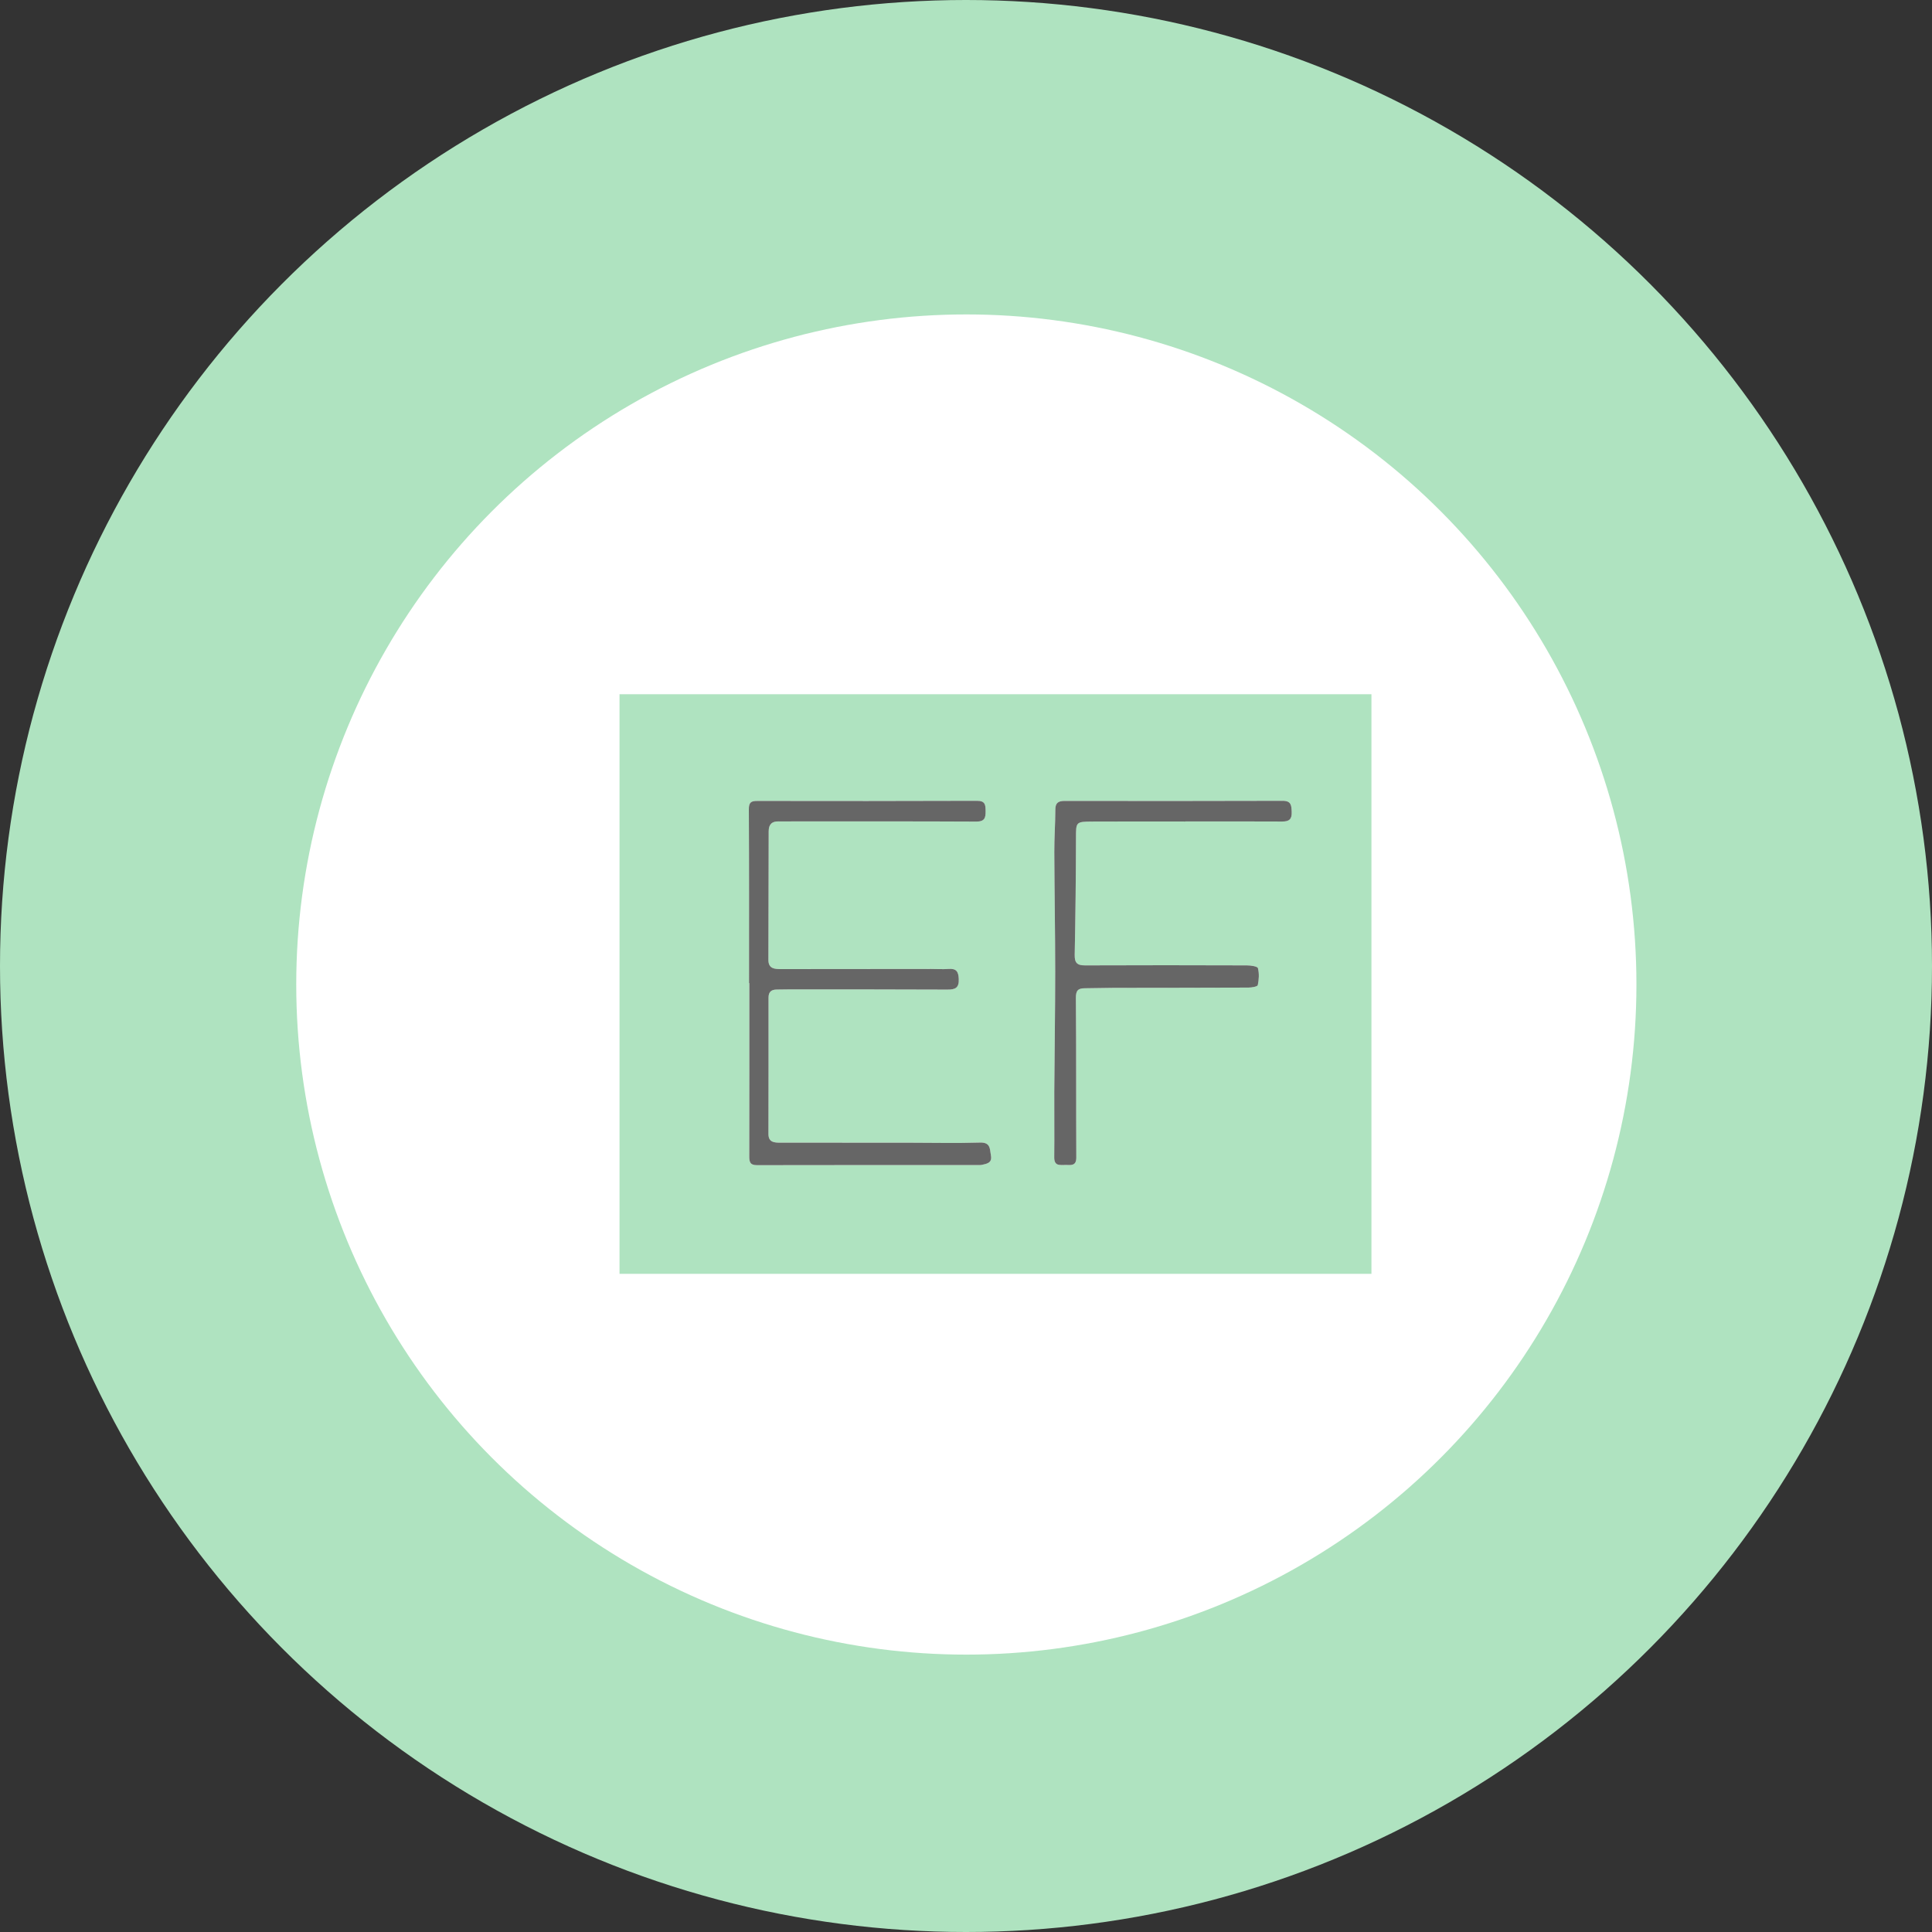 <?xml version="1.0" encoding="UTF-8"?>
<svg id="Layer_2" data-name="Layer 2" xmlns="http://www.w3.org/2000/svg" viewBox="0 0 750 750">
  <rect x="0" y="0" width="750" height="750" fill="#333333" stroke="none"/>
  <defs>
    <style>
      .cls-1 {
        fill: #fff;
      }

      .cls-2 {
        fill: #666;
      }

      .cls-3 {
        fill: #afe3c0;
      }
    </style>
  </defs>
  <g id="Layer_1-2" data-name="Layer 1">
    <g>
      <circle class="cls-3" cx="375" cy="375" r="375"/>
      <circle class="cls-1" cx="375.13" cy="382.19" r="260.13"/>
    </g>
    <g>
      <path class="cls-3" d="m240.5,494.5v-225h291.89v225H240.5Zm50.27-112.87s.07,0,.11,0c0,22.37.02,44.75-.03,67.12,0,2.16.22,3.57,2.95,3.57,28.71-.06,57.42-.04,86.13-.04.38,0,.76.02,1.12-.06,2-.42,4.17-.73,3.62-3.64-.46-2.42-.06-5.17-4.23-5.04-9.14.3-18.3.07-27.45.06-16.68-.01-33.35-.02-50.03-.02-2.38,0-4.66-.08-4.66-3.39.03-17.62.05-35.25.03-52.87,0-2.26,1.09-3.16,3.2-3.18,1.63-.01,3.26-.06,4.89-.06,20.44,0,40.87-.02,61.31.08,3.06.01,4.59-.61,4.45-4.14-.12-2.92-1-4.1-3.95-3.88-2.24.17-4.51.01-6.77.01-19.43.01-38.87.01-58.3.05-2.59,0-4.89-.17-4.88-3.6.05-16.62.09-33.25.11-49.87,0-2.64,1.19-3.93,3.87-3.86,1.63.04,3.26,0,4.89,0,23.95,0,47.89-.05,71.84.07,3.3.02,3.65-1.5,3.61-4.13-.04-2.39-.15-3.96-3.34-3.94-28.46.11-56.92.08-85.38.05-2.35,0-3.2.61-3.19,3.22.13,22.5.07,45,.07,67.49Zm169.37-62.72v-.03c12.53,0,25.07-.04,37.6.03,2.72.02,3.82-.91,3.7-3.73-.11-2.5-.14-4.32-3.51-4.31-28.2.09-56.4.09-84.61.04-2.5,0-3.63.75-3.64,3.4-.01,5.49-.42,10.99-.4,16.48.05,15.49.35,30.98.35,46.47,0,15.49-.27,30.98-.36,46.47-.05,8.5.09,17-.02,25.49-.05,3.77,2.53,2.93,4.65,3.02,2.07.09,3.94.26,3.92-2.91-.1-20.62.02-41.23-.16-61.85-.03-2.88.77-3.84,3.45-3.84,3.76,0,7.52-.15,11.28-.16,17.42-.03,34.84-.02,52.27-.1,1.26,0,3.49-.39,3.61-.95.46-2.14.61-4.51.06-6.59-.18-.69-2.77-1.07-4.26-1.08-20.93-.07-41.86-.09-62.8,0-3.09.01-4.13-.96-4.07-4.12.3-15.1.47-30.21.5-45.31.01-6.2-.13-6.36,6.34-6.4,12.03-.06,24.07-.02,36.1-.02Z"/>
      <path class="cls-2" d="m290.77,381.63c0-22.5.05-45-.07-67.49-.01-2.61.83-3.22,3.19-3.22,28.46.04,56.92.06,85.38-.05,3.19-.01,3.31,1.55,3.34,3.94.04,2.62-.31,4.14-3.61,4.13-23.95-.12-47.89-.07-71.84-.07-1.63,0-3.26.05-4.89,0-2.68-.07-3.87,1.22-3.87,3.86-.02,16.62-.07,33.25-.11,49.87,0,3.43,2.29,3.6,4.88,3.6,19.43-.04,38.87-.04,58.3-.05,2.26,0,4.52.16,6.77-.01,2.95-.22,3.83.96,3.95,3.88.15,3.53-1.38,4.16-4.45,4.14-20.44-.1-40.87-.07-61.31-.08-1.63,0-3.26.05-4.89.06-2.12.02-3.21.91-3.2,3.18.02,17.62,0,35.25-.03,52.87,0,3.31,2.28,3.39,4.66,3.39,16.68,0,33.35.01,50.03.02,9.15,0,18.31.23,27.45-.06,4.18-.14,3.77,2.61,4.23,5.04.55,2.9-1.63,3.21-3.62,3.64-.36.08-.75.06-1.12.06-28.71,0-57.42-.02-86.13.04-2.73,0-2.96-1.41-2.95-3.57.05-22.37.03-44.75.03-67.12-.04,0-.07,0-.11,0Z"/>
      <path class="cls-2" d="m460.14,318.91c-12.03,0-24.07-.05-36.1.02-6.47.03-6.33.2-6.34,6.4-.03,15.1-.2,30.21-.5,45.31-.06,3.17.98,4.14,4.07,4.12,20.93-.09,41.86-.07,62.8,0,1.49,0,4.08.38,4.26,1.08.54,2.08.4,4.45-.06,6.59-.12.56-2.35.95-3.61.95-17.42.08-34.84.07-52.27.1-3.76,0-7.52.16-11.28.16-2.68,0-3.48.96-3.45,3.84.18,20.62.06,41.23.16,61.85.02,3.17-1.85,3-3.92,2.91-2.13-.09-4.7.75-4.65-3.02.11-8.5-.03-16.99.02-25.49.1-15.49.36-30.98.36-46.47,0-15.49-.29-30.98-.35-46.47-.02-5.49.39-10.98.4-16.48,0-2.65,1.14-3.4,3.64-3.4,28.2.04,56.4.05,84.61-.04,3.37-.01,3.4,1.82,3.51,4.31.12,2.83-.98,3.75-3.7,3.73-12.53-.07-25.07-.03-37.6-.03v.03Z"/>
    </g>
  </g>
</svg>